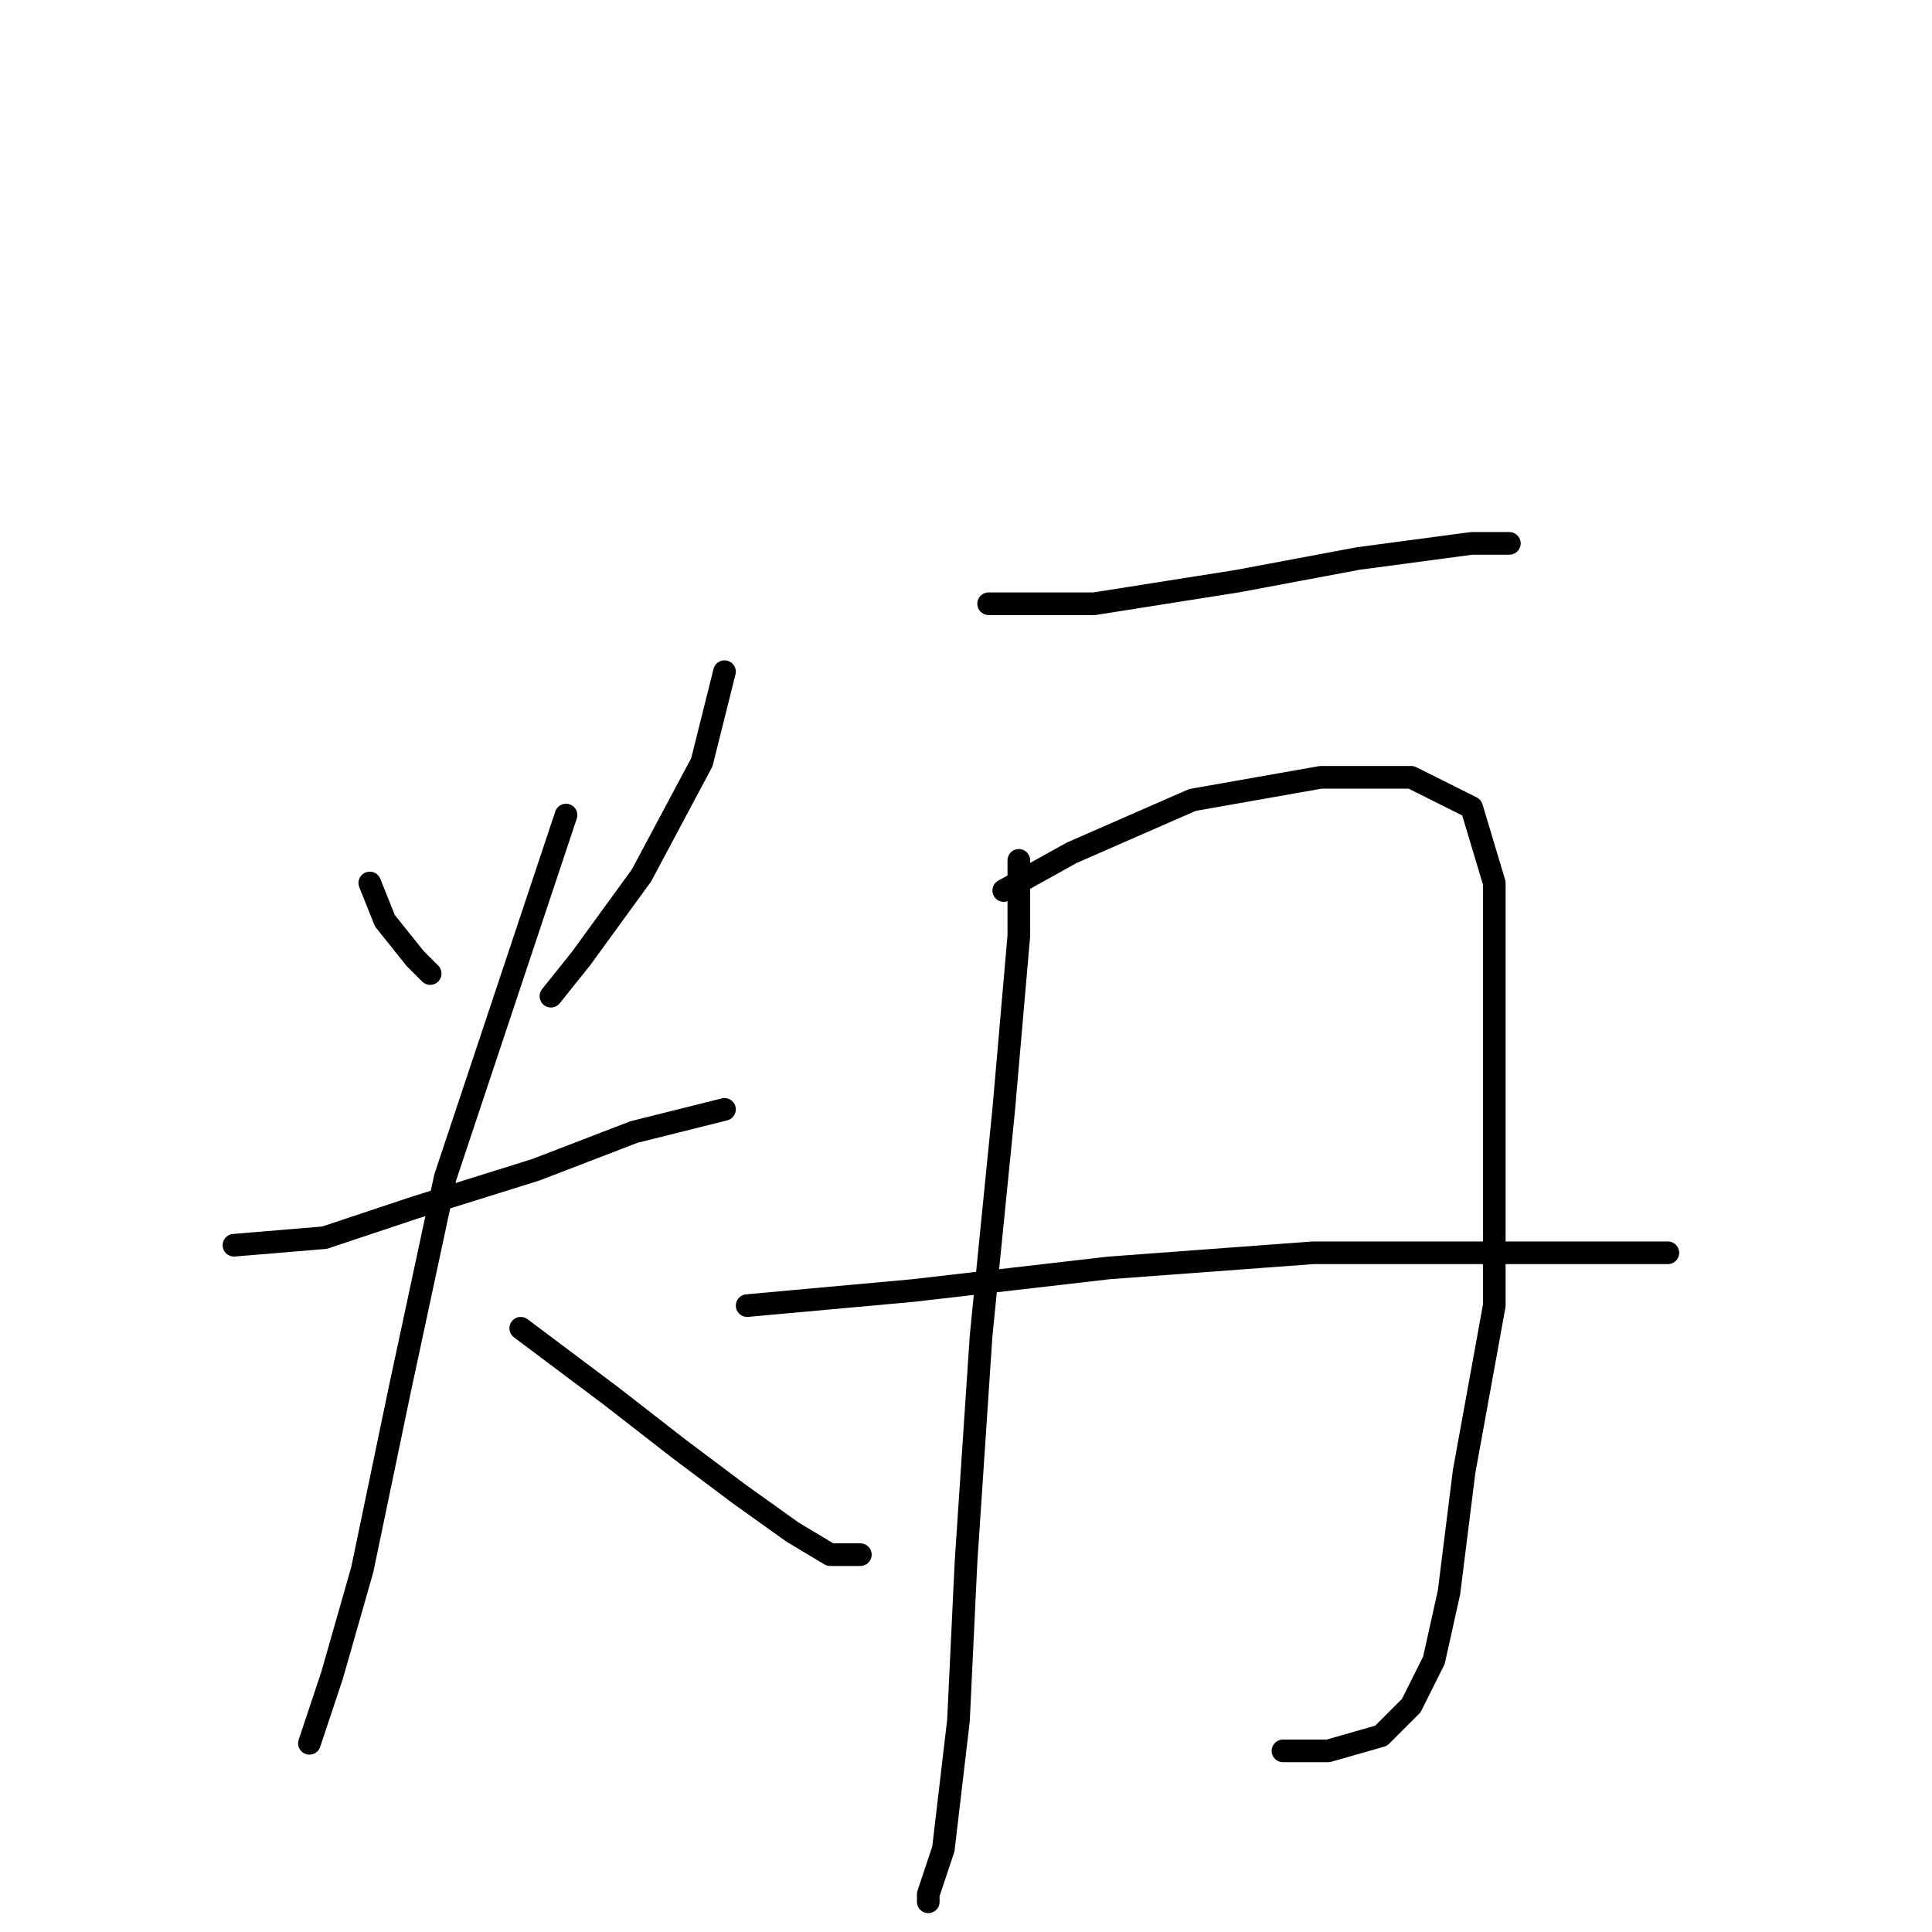 <?xml version="1.0" standalone="no"?>
    <svg width="256" height="256" xmlns="http://www.w3.org/2000/svg" version="1.1">
    <polyline stroke="black" stroke-width="3" stroke-linecap="round" fill="transparent" stroke-linejoin="round" points="49 117 51 122 55 127 57 129 57 129 " />
        <polyline stroke="black" stroke-width="3" stroke-linecap="round" fill="transparent" stroke-linejoin="round" points="96 89 93 101 85 116 77 127 73 132 73 132 " />
        <polyline stroke="black" stroke-width="3" stroke-linecap="round" fill="transparent" stroke-linejoin="round" points="31 165 43 164 55 160 71 155 84 150 96 147 96 147 " />
        <polyline stroke="black" stroke-width="3" stroke-linecap="round" fill="transparent" stroke-linejoin="round" points="75 108 67 132 59 156 53 184 48 208 44 222 41 231 41 231 " />
        <polyline stroke="black" stroke-width="3" stroke-linecap="round" fill="transparent" stroke-linejoin="round" points="69 176 73 179 81 185 90 192 98 198 105 203 110 206 114 206 114 206 " />
        <polyline stroke="black" stroke-width="3" stroke-linecap="round" fill="transparent" stroke-linejoin="round" points="131 80 145 80 164 77 180 74 195 72 200 72 200 72 " />
        <polyline stroke="black" stroke-width="3" stroke-linecap="round" fill="transparent" stroke-linejoin="round" points="135 114 135 124 133 147 130 177 128 207 127 228 125 245 123 251 123 252 123 252 " />
        <polyline stroke="black" stroke-width="3" stroke-linecap="round" fill="transparent" stroke-linejoin="round" points="133 118 142 113 158 106 175 103 187 103 195 107 198 117 198 130 198 151 198 173 194 195 192 211 190 220 187 226 183 230 176 232 170 232 170 232 " />
        <polyline stroke="black" stroke-width="3" stroke-linecap="round" fill="transparent" stroke-linejoin="round" points="99 173 121 171 147 168 174 166 198 166 221 166 221 166 " />
        </svg>